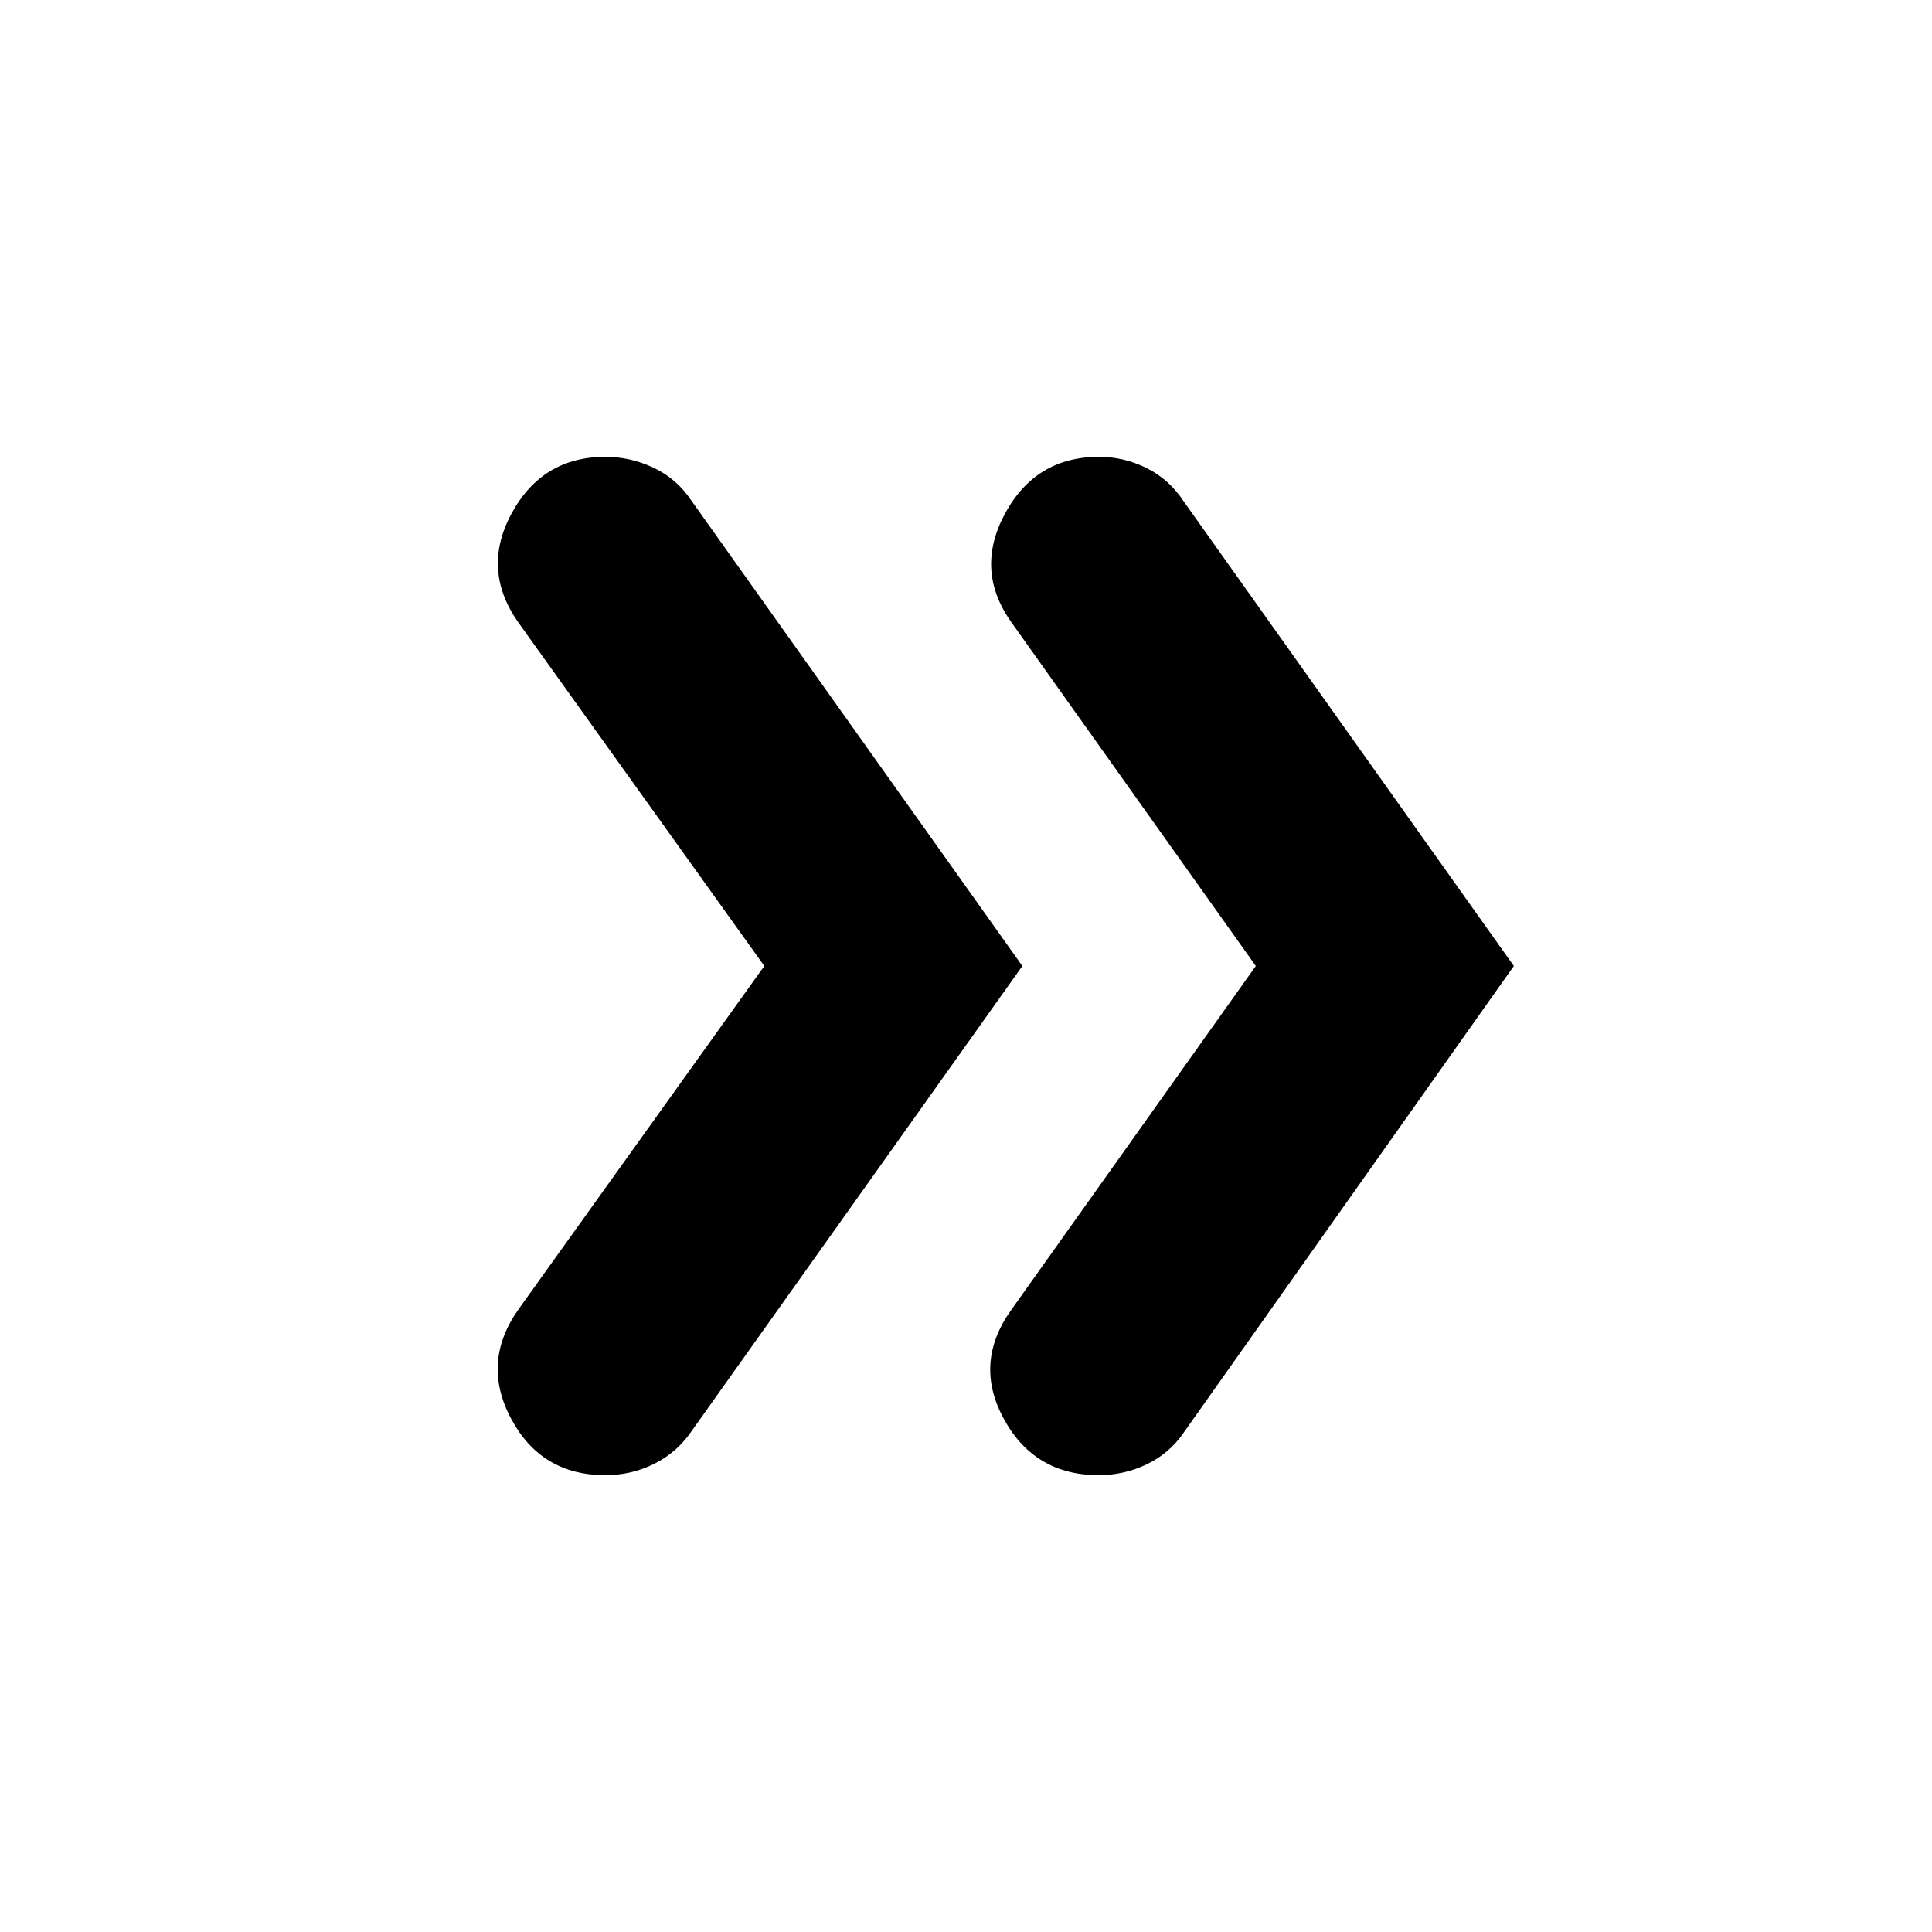 <svg xmlns="http://www.w3.org/2000/svg" height="20" viewBox="0 -960 960 960" width="20"><path d="M379.781-480 257.999-650.087q-19.088-26.465-3.848-54.689 15.239-28.225 46.644-28.225 12.449 0 23.935 5.413 11.487 5.414 18.748 16.24L508-480 343.478-248.652q-7.109 10.356-18.38 16.004-11.271 5.649-24.36 5.649-31.913 0-46.87-28.225-14.957-28.224 4.131-54.689L379.781-480ZM624-480 502.652-650.652q-18.522-25.9-3.282-54.124 15.239-28.225 46.725-28.225 12.482 0 23.715 5.631 11.233 5.63 18.322 16.457L752.219-480 588.132-248.087q-7.11 10.356-18.381 15.722-11.27 5.366-23.794 5.366-31.913 0-47.152-27.942-15.24-27.942 3.847-54.407L624-480Z"/></svg>